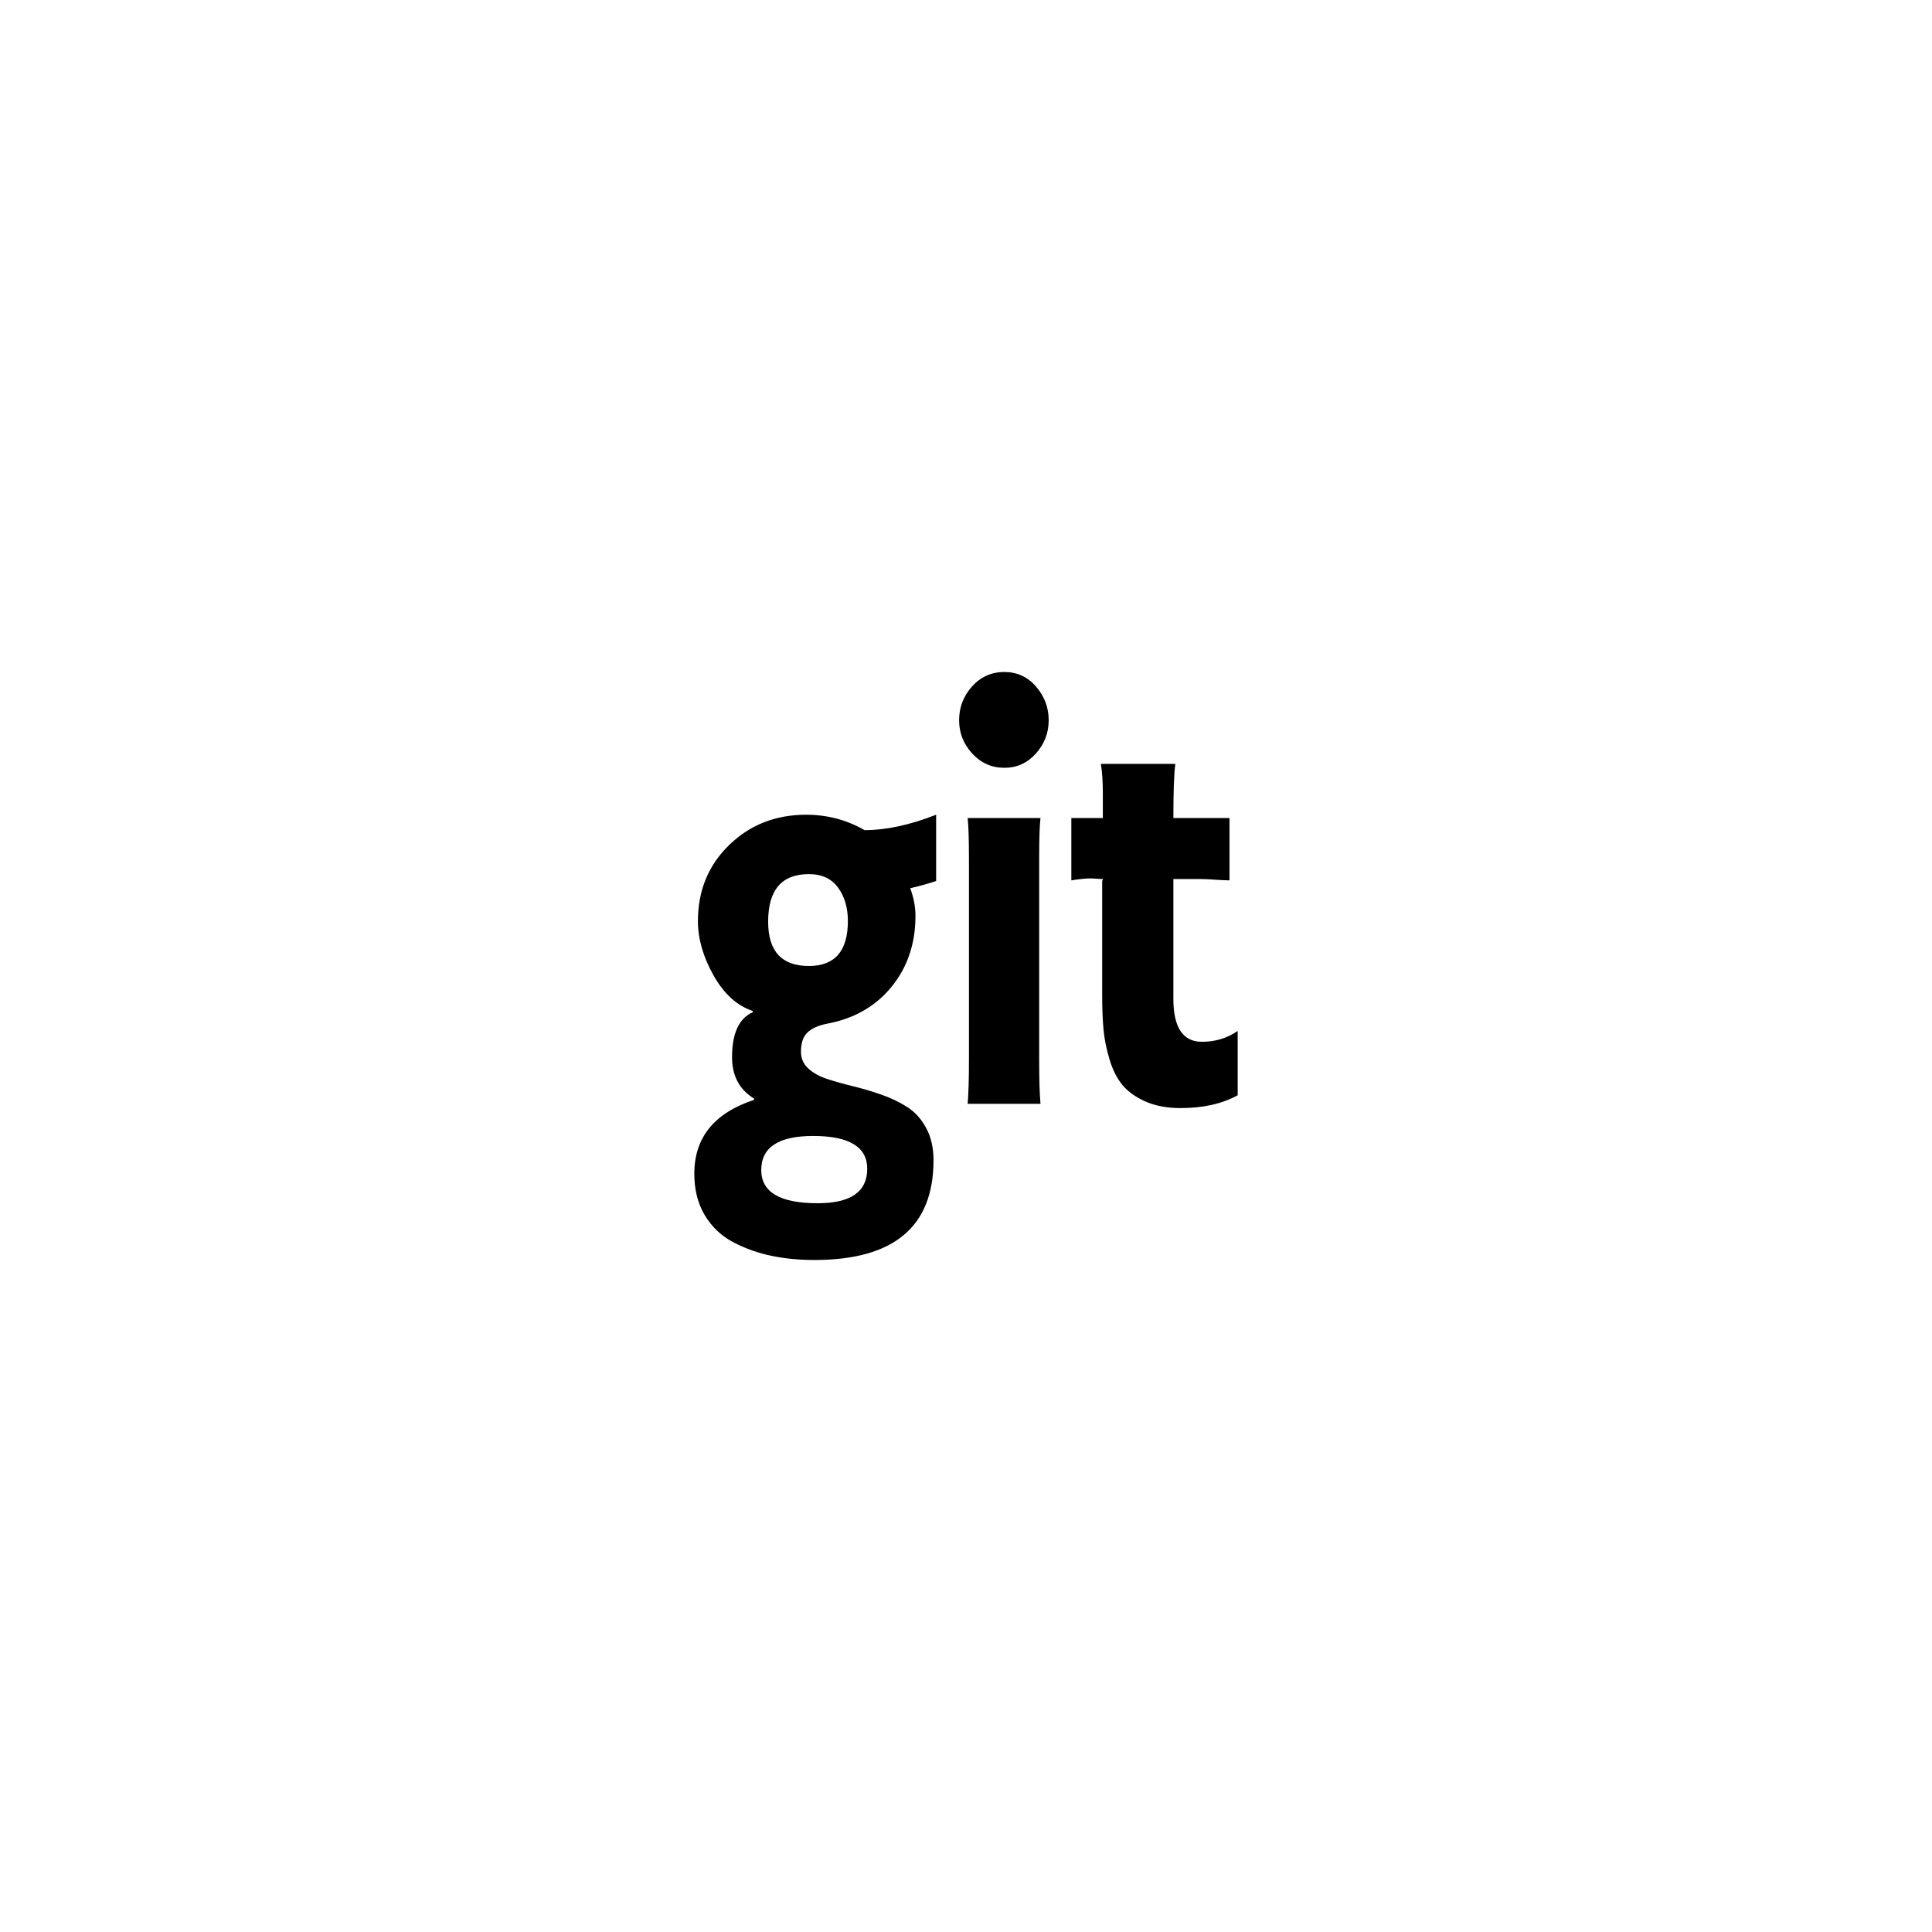 <svg width="5888" height="5888" viewBox="0 0 5888 5888" xmlns="http://www.w3.org/2000/svg"><path d="M2116 3577q0-165 182-225v-4q-67-41-67-126 0-109 63-137v-4q-72-24-119.5-108.5t-47.5-165.5q0-139 95-231.5t235-92.5q96 0 178 47 98 0 218-47v202q-36 12-79 22 16 43 16 84 0 127-73 216.5t-197 112.5q-40 8-59.5 27t-19.5 58q0 31 22.5 51.5t58 32 78.5 22 86 25.5 78.5 37.5 58 64 22.5 98.5q0 304-363 304-69 0-130-12.5t-116-41-87.5-82-32.5-127.5zm204-11q0 101 172 101 151 0 151-105 0-100-165-100-158 0-158 104zm21-757q0 135 124 135 119 0 119-137 0-61-30-102t-89-41q-124 0-124 145zm582-614q0-59 39.5-103t98.5-44q58 0 96.5 44.5t38.5 102.5-39 101.5-96 43.5q-58 0-98-43.5t-40-101.5zm26 1169q4-45 4-134v-609q0-94-4-128h222q-4 33-4 124v613q0 89 4 134h-222zm316-681v-190h96v-76q0-54-6-89h227q-6 41-6 165h171v190q-15 0-43.5-2t-42.5-2h-85v365q0 131 87 131 61 0 109-33v196q-71 39-174 39-62 0-107-20t-70-50-39.5-78-18.5-92-4-103v-351h2v-4q-7 0-19-1t-18-1q-21 0-59 6z"/></svg>
